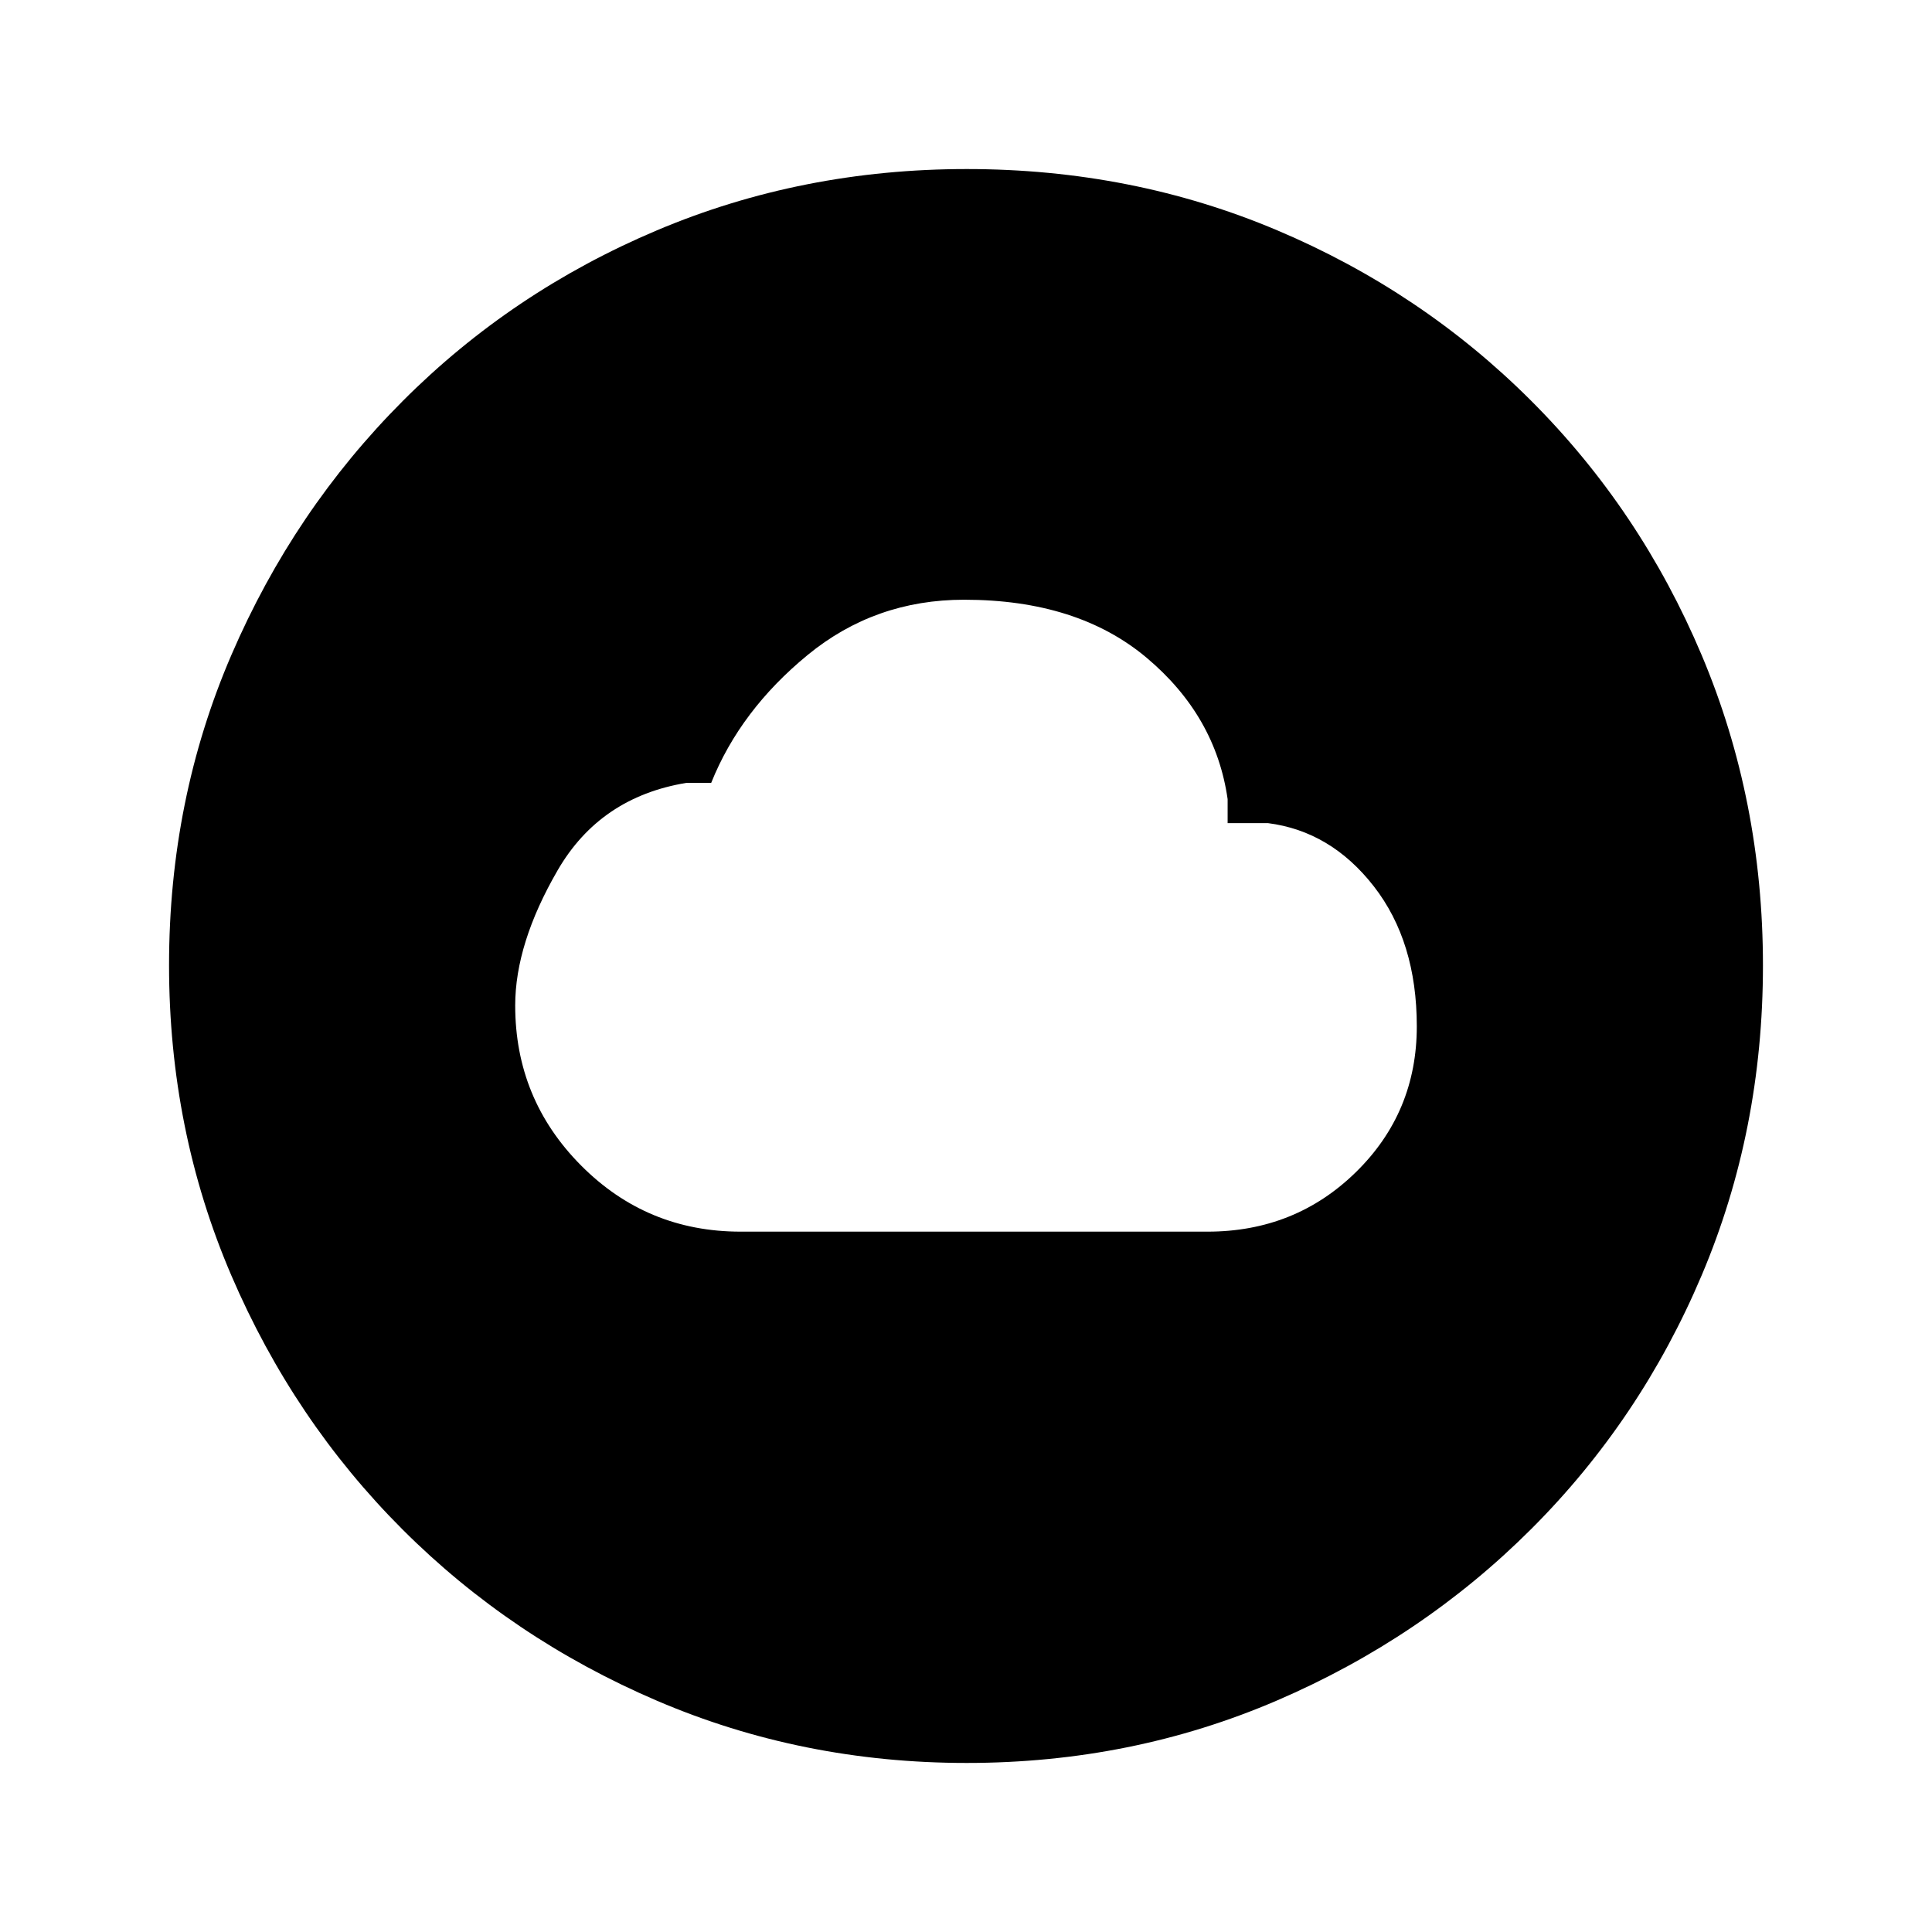<svg xmlns="http://www.w3.org/2000/svg" height="20" viewBox="0 -960 960 960" width="20"><path d="M368-348h232q43.59 0 73.79-29.62Q704-407.24 704-450q0-42.15-21.35-69.58Q661.31-547 630-551h-20v-11.92q-5.92-41.39-40.23-70.23Q535.46-662 479.08-662q-44.31 0-77.77 27.46-33.46 27.46-47.92 63.54h-12.31q-42.93 7.08-64 43.46Q256-491.15 256-460.38q0 46.55 32.7 79.47Q321.39-348 368-348ZM480.34-84q-81.75 0-153.96-30.94-72.21-30.94-126.34-85.05-54.13-54.11-85.09-126.25Q84-398.37 84-480.39q0-82.28 31-154.21t85.21-126.23q54.21-54.3 126.25-84.74Q398.49-876 480.39-876q82.27 0 154.19 30.42 71.93 30.42 126.24 84.71 54.31 54.29 84.75 126.44Q876-562.29 876-480.26q0 82.03-30.42 153.9t-84.7 126.1q-54.28 54.23-126.4 85.25Q562.35-84 480.34-84Z"/></svg>